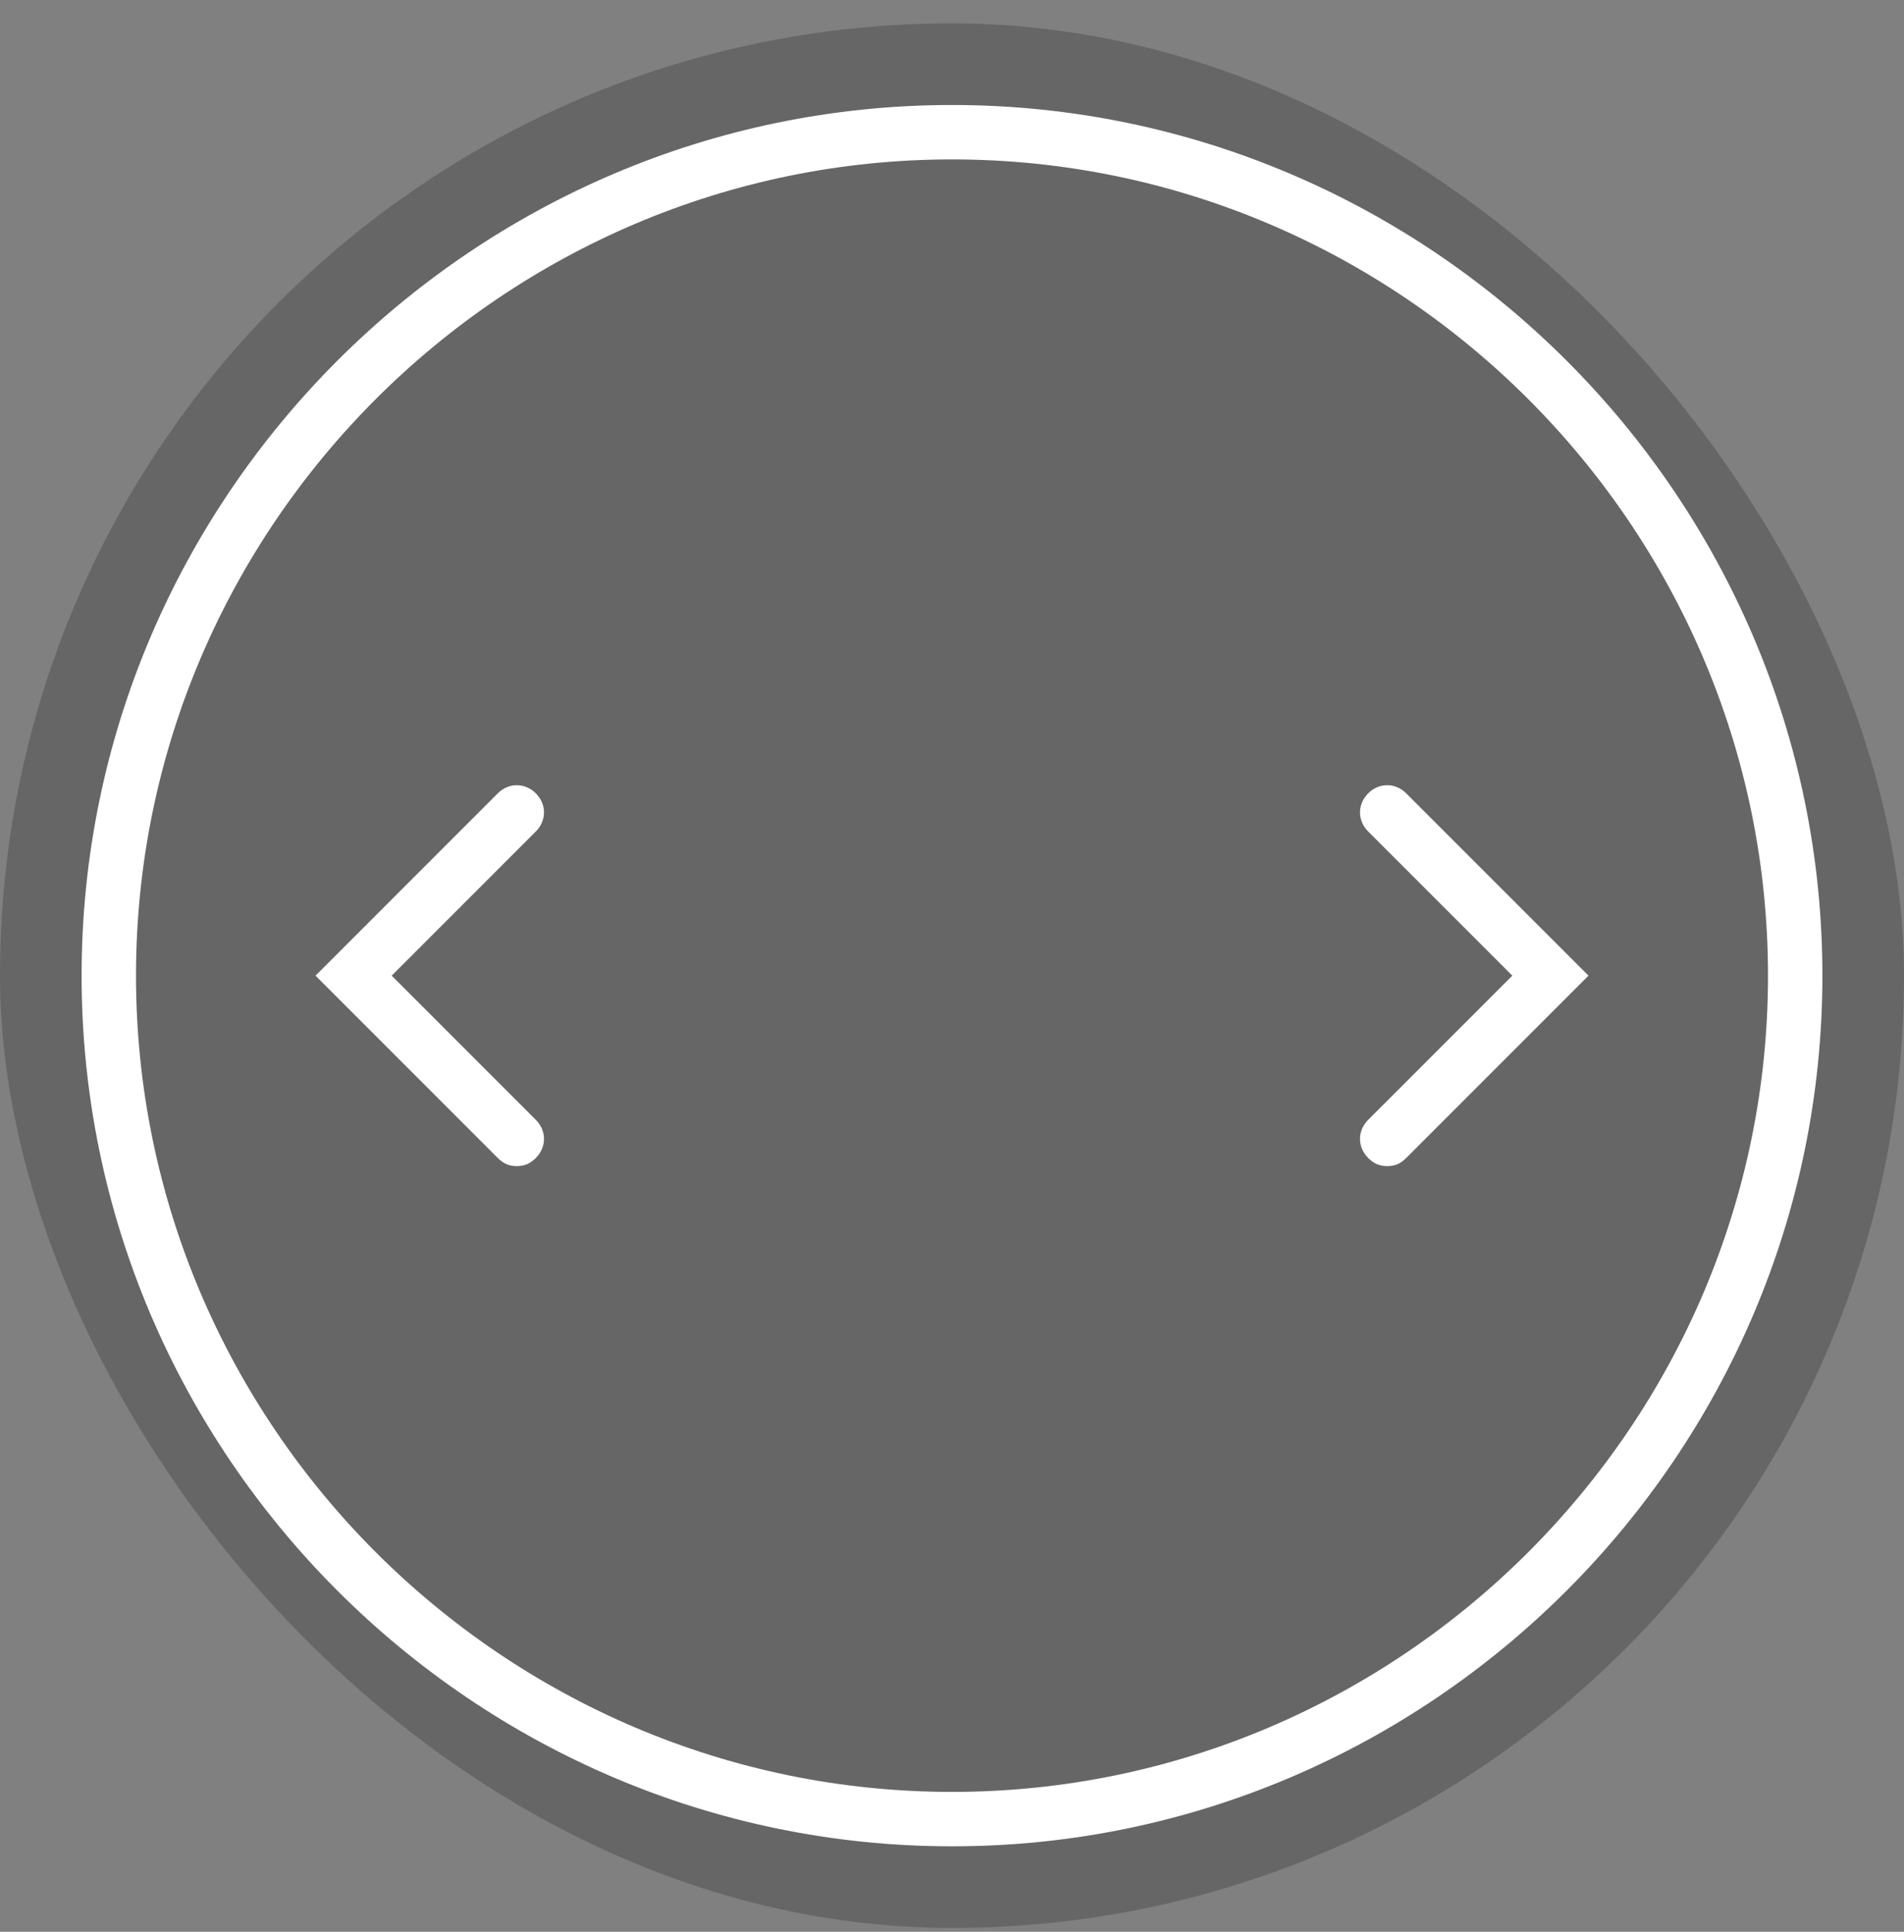 <svg width="70" height="71" viewBox="0 0 70 71" fill="none" xmlns="http://www.w3.org/2000/svg">
<rect x="0" y="0" width="70" height="71" fill="#808080" stroke="none"/>
<rect y="0.859" width="70" height="70" rx="35" fill="black" fill-opacity="0.2"/>
<g clip-path="url(#clip0_1_83)">
<path d="M35 67.859C17.4 67.859 3 53.459 3 35.859C3 18.259 17.4 3.859 35 3.859C52.6 3.859 67 18.259 67 35.859C67 53.459 52.6 67.859 35 67.859ZM35 5.859C18.5 5.859 5 19.359 5 35.859C5 52.359 18.5 65.859 35 65.859C51.5 65.859 65 52.359 65 35.859C65 19.359 51.5 5.859 35 5.859Z" fill="white"/>
<path d="M19 42.859C18.7 42.859 18.5 42.759 18.3 42.559L11.6 35.859L18.3 29.159C18.7 28.759 19.3 28.759 19.7 29.159C20.1 29.559 20.1 30.159 19.7 30.559L14.4 35.859L19.7 41.159C20.1 41.559 20.1 42.159 19.7 42.559C19.5 42.759 19.3 42.859 19 42.859Z" fill="white"/>
<path d="M51 42.859C50.7 42.859 50.5 42.759 50.3 42.559C49.9 42.159 49.9 41.559 50.3 41.159L55.6 35.859L50.3 30.559C49.9 30.159 49.9 29.559 50.3 29.159C50.7 28.759 51.3 28.759 51.7 29.159L58.4 35.859L51.7 42.559C51.5 42.759 51.3 42.859 51 42.859Z" fill="white"/>
</g>
<defs>
<clipPath id="clip0_1_83">
<rect width="70" height="70" fill="white" transform="translate(0 0.859)"/>
</clipPath>
</defs>
</svg>
